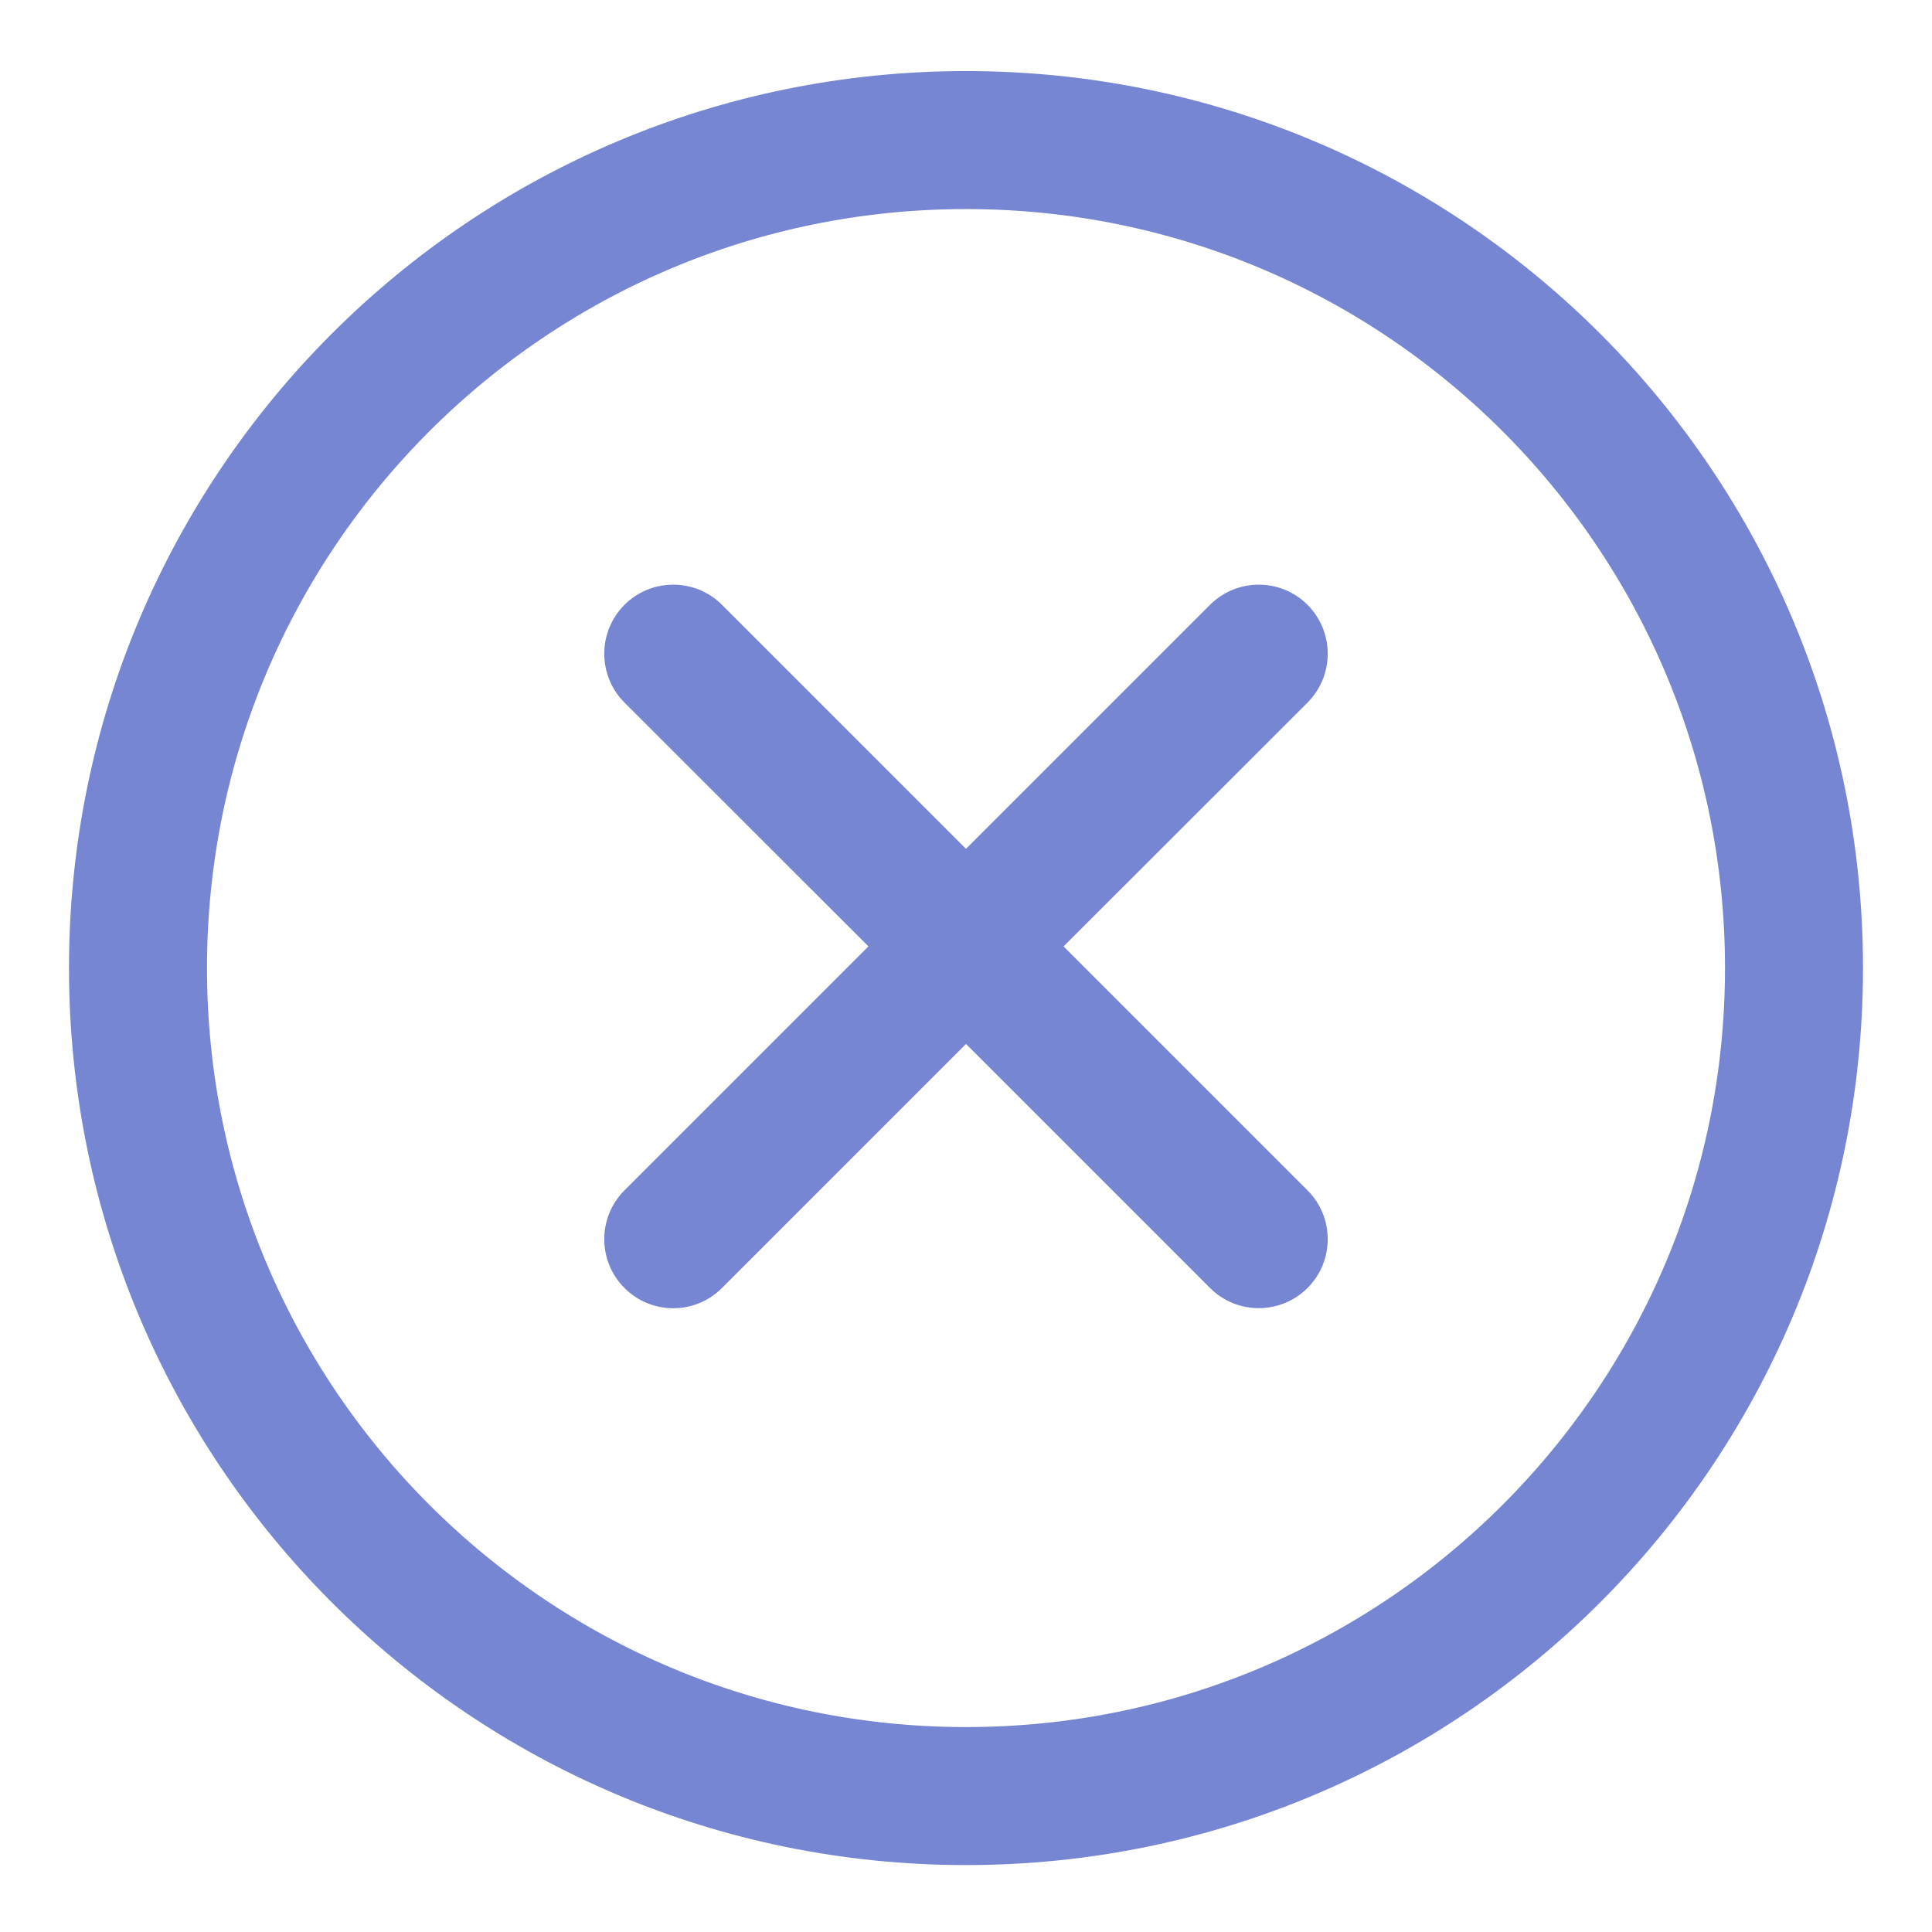 <svg width="14" height="14" viewBox="0 0 14 14" fill="none" xmlns="http://www.w3.org/2000/svg">
<path d="M1 7.015C1 3.701 3.686 1.015 7 1.015C10.314 1.015 13 3.701 13 7.015C13 10.328 10.314 13.015 7 13.015C3.686 13.015 1 10.328 1 7.015Z" stroke="#7786D2"/>
<path fill-rule="evenodd" clip-rule="evenodd" d="M4.525 8.626C4.33 8.821 4.33 9.138 4.525 9.333C4.72 9.529 5.037 9.529 5.232 9.333L7 7.565L8.768 9.333C8.963 9.528 9.28 9.528 9.475 9.333C9.67 9.138 9.67 8.821 9.475 8.626L7.707 6.858L9.475 5.091C9.67 4.895 9.67 4.579 9.475 4.383C9.28 4.188 8.963 4.188 8.768 4.383L7 6.151L5.232 4.383C5.037 4.188 4.72 4.188 4.525 4.383C4.33 4.579 4.33 4.895 4.525 5.091L6.293 6.858L4.525 8.626Z" fill="#7786D2"/>
</svg>
